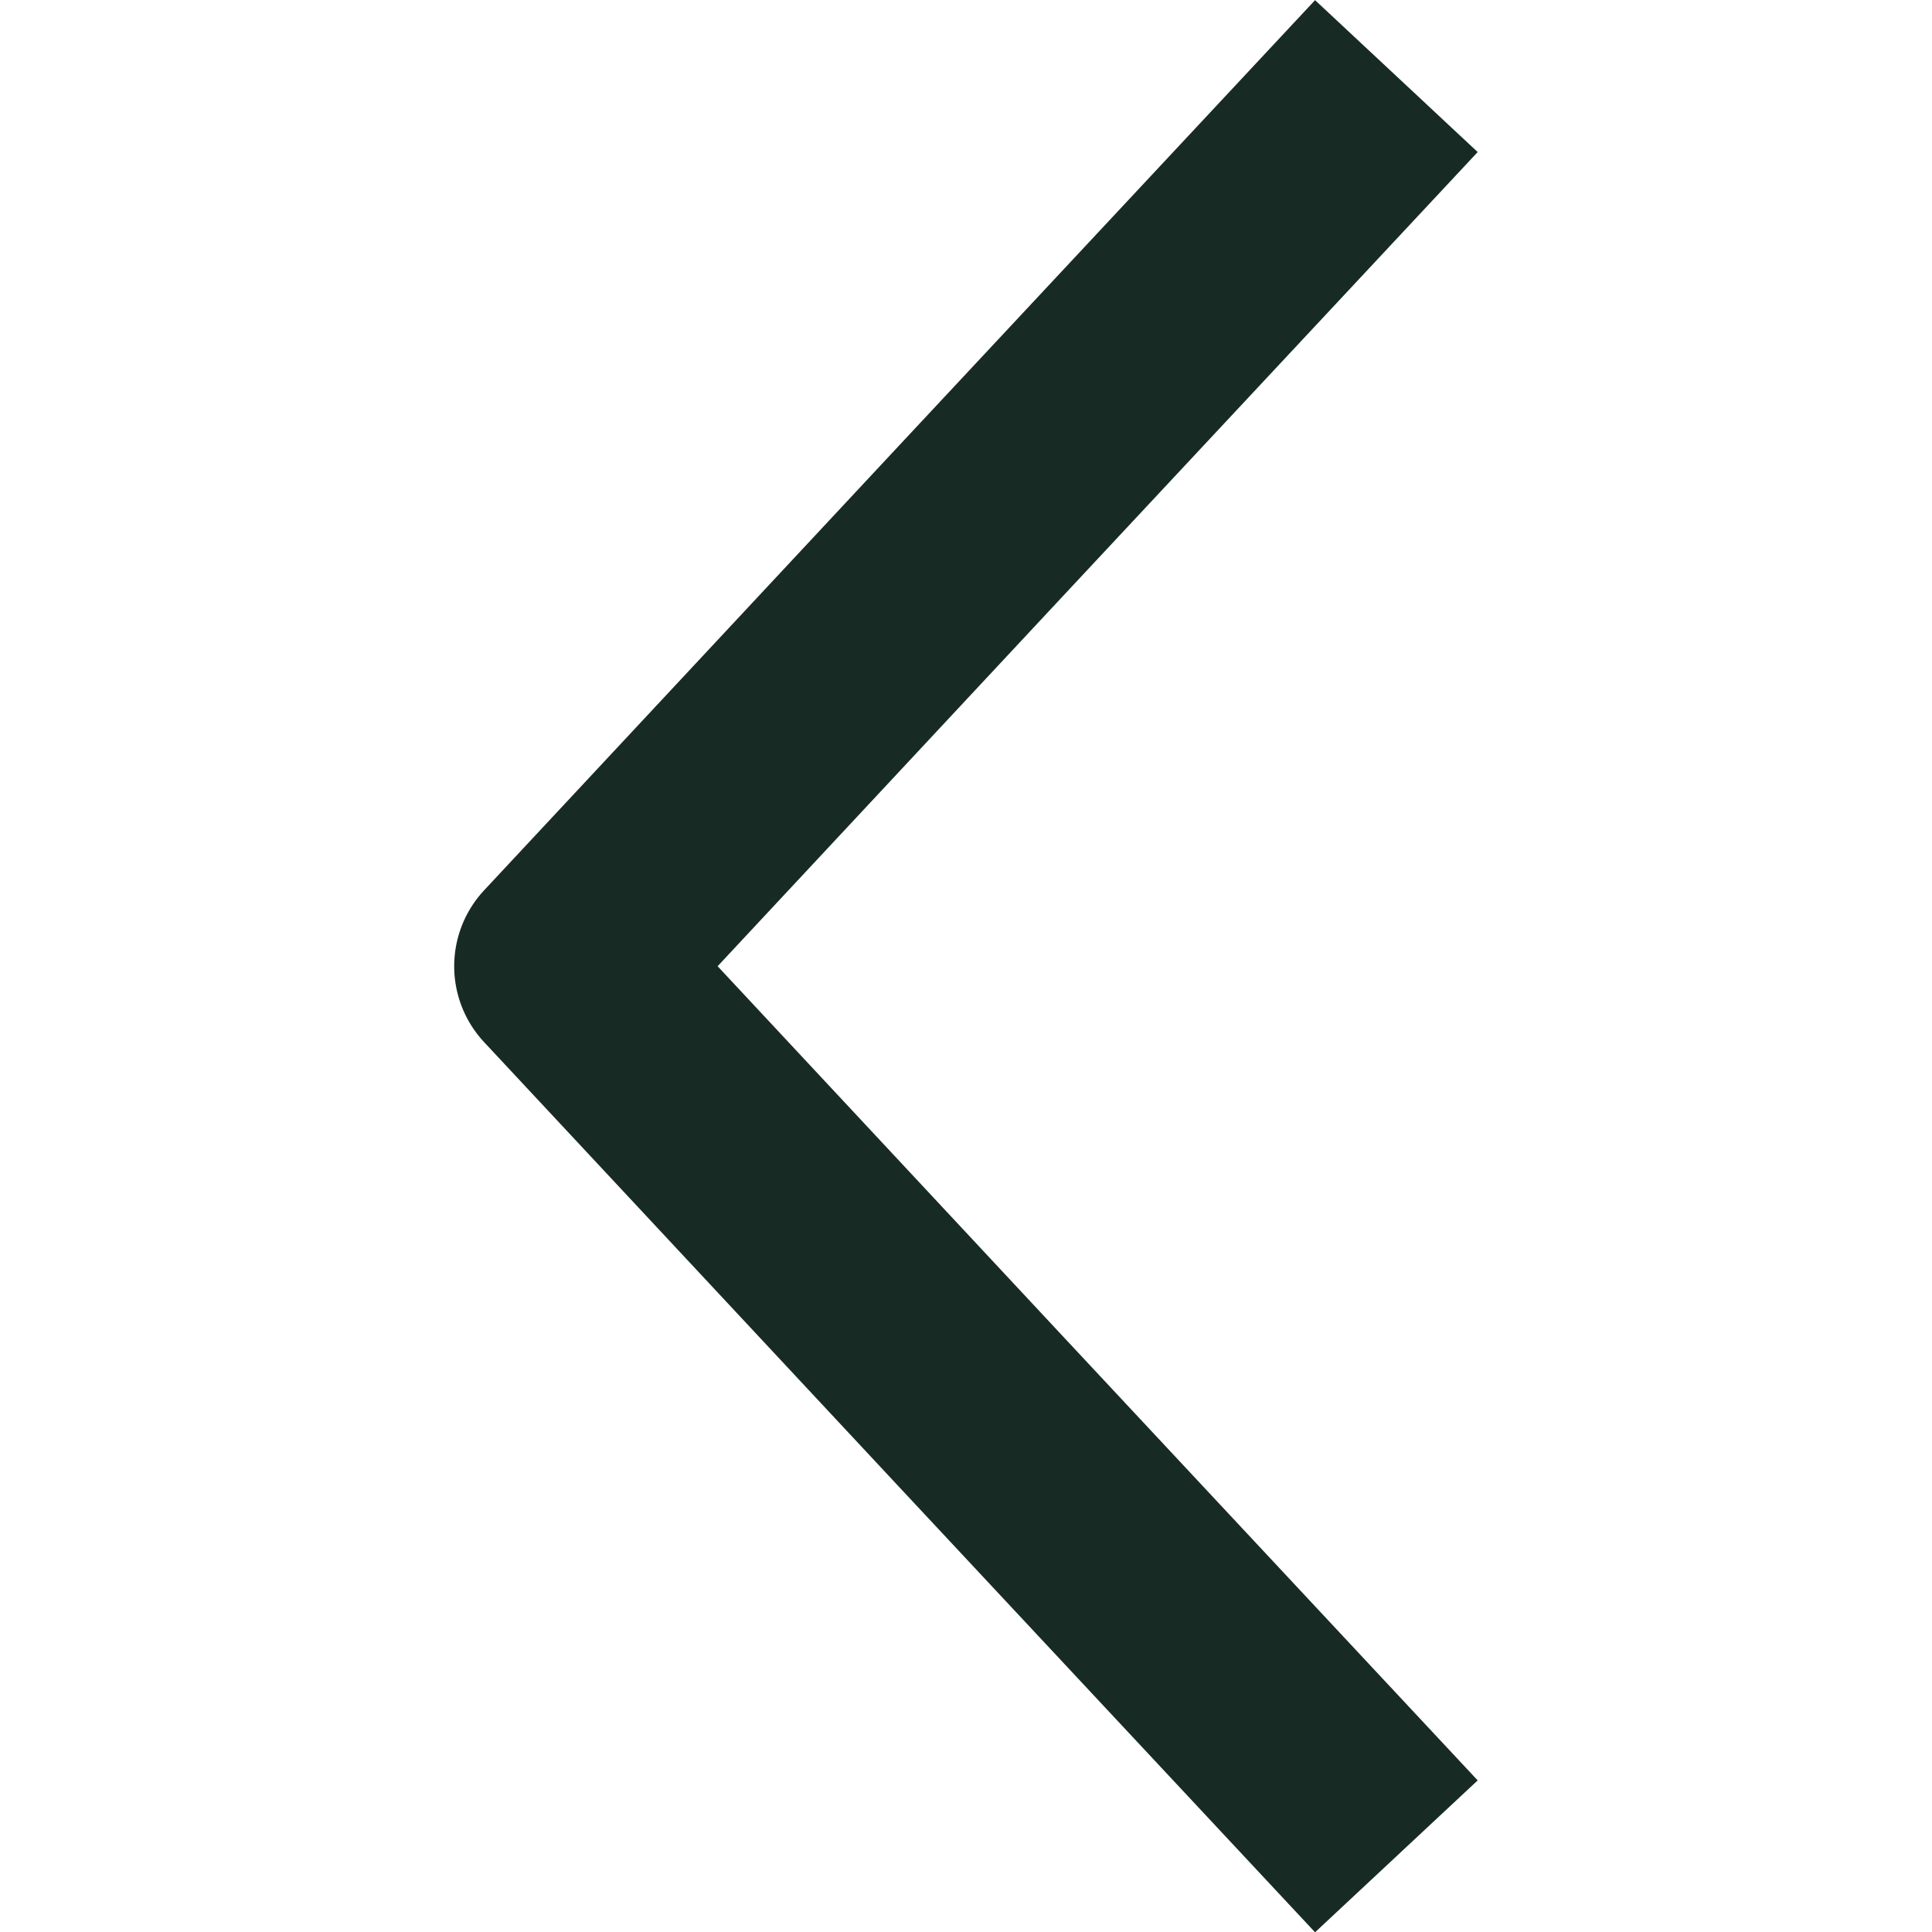 <svg id="Layer_4" data-name="Layer 4" xmlns="http://www.w3.org/2000/svg" viewBox="0 0 23 43.41" width="20px" height="20px" class="chevron-down"><title>white_chevron</title><rect x="-29.83" y="-19.96" width="83.33" height="83.33" rx="41.67" ry="41.67" fill="none"></rect><polyline points="21.17 1.71 11.83 11.71 2.5 21.71 11.83 31.71 21.17 41.71" fill="none" stroke="#172B24" stroke-linejoin="round" stroke-width="5px"></polyline></svg>